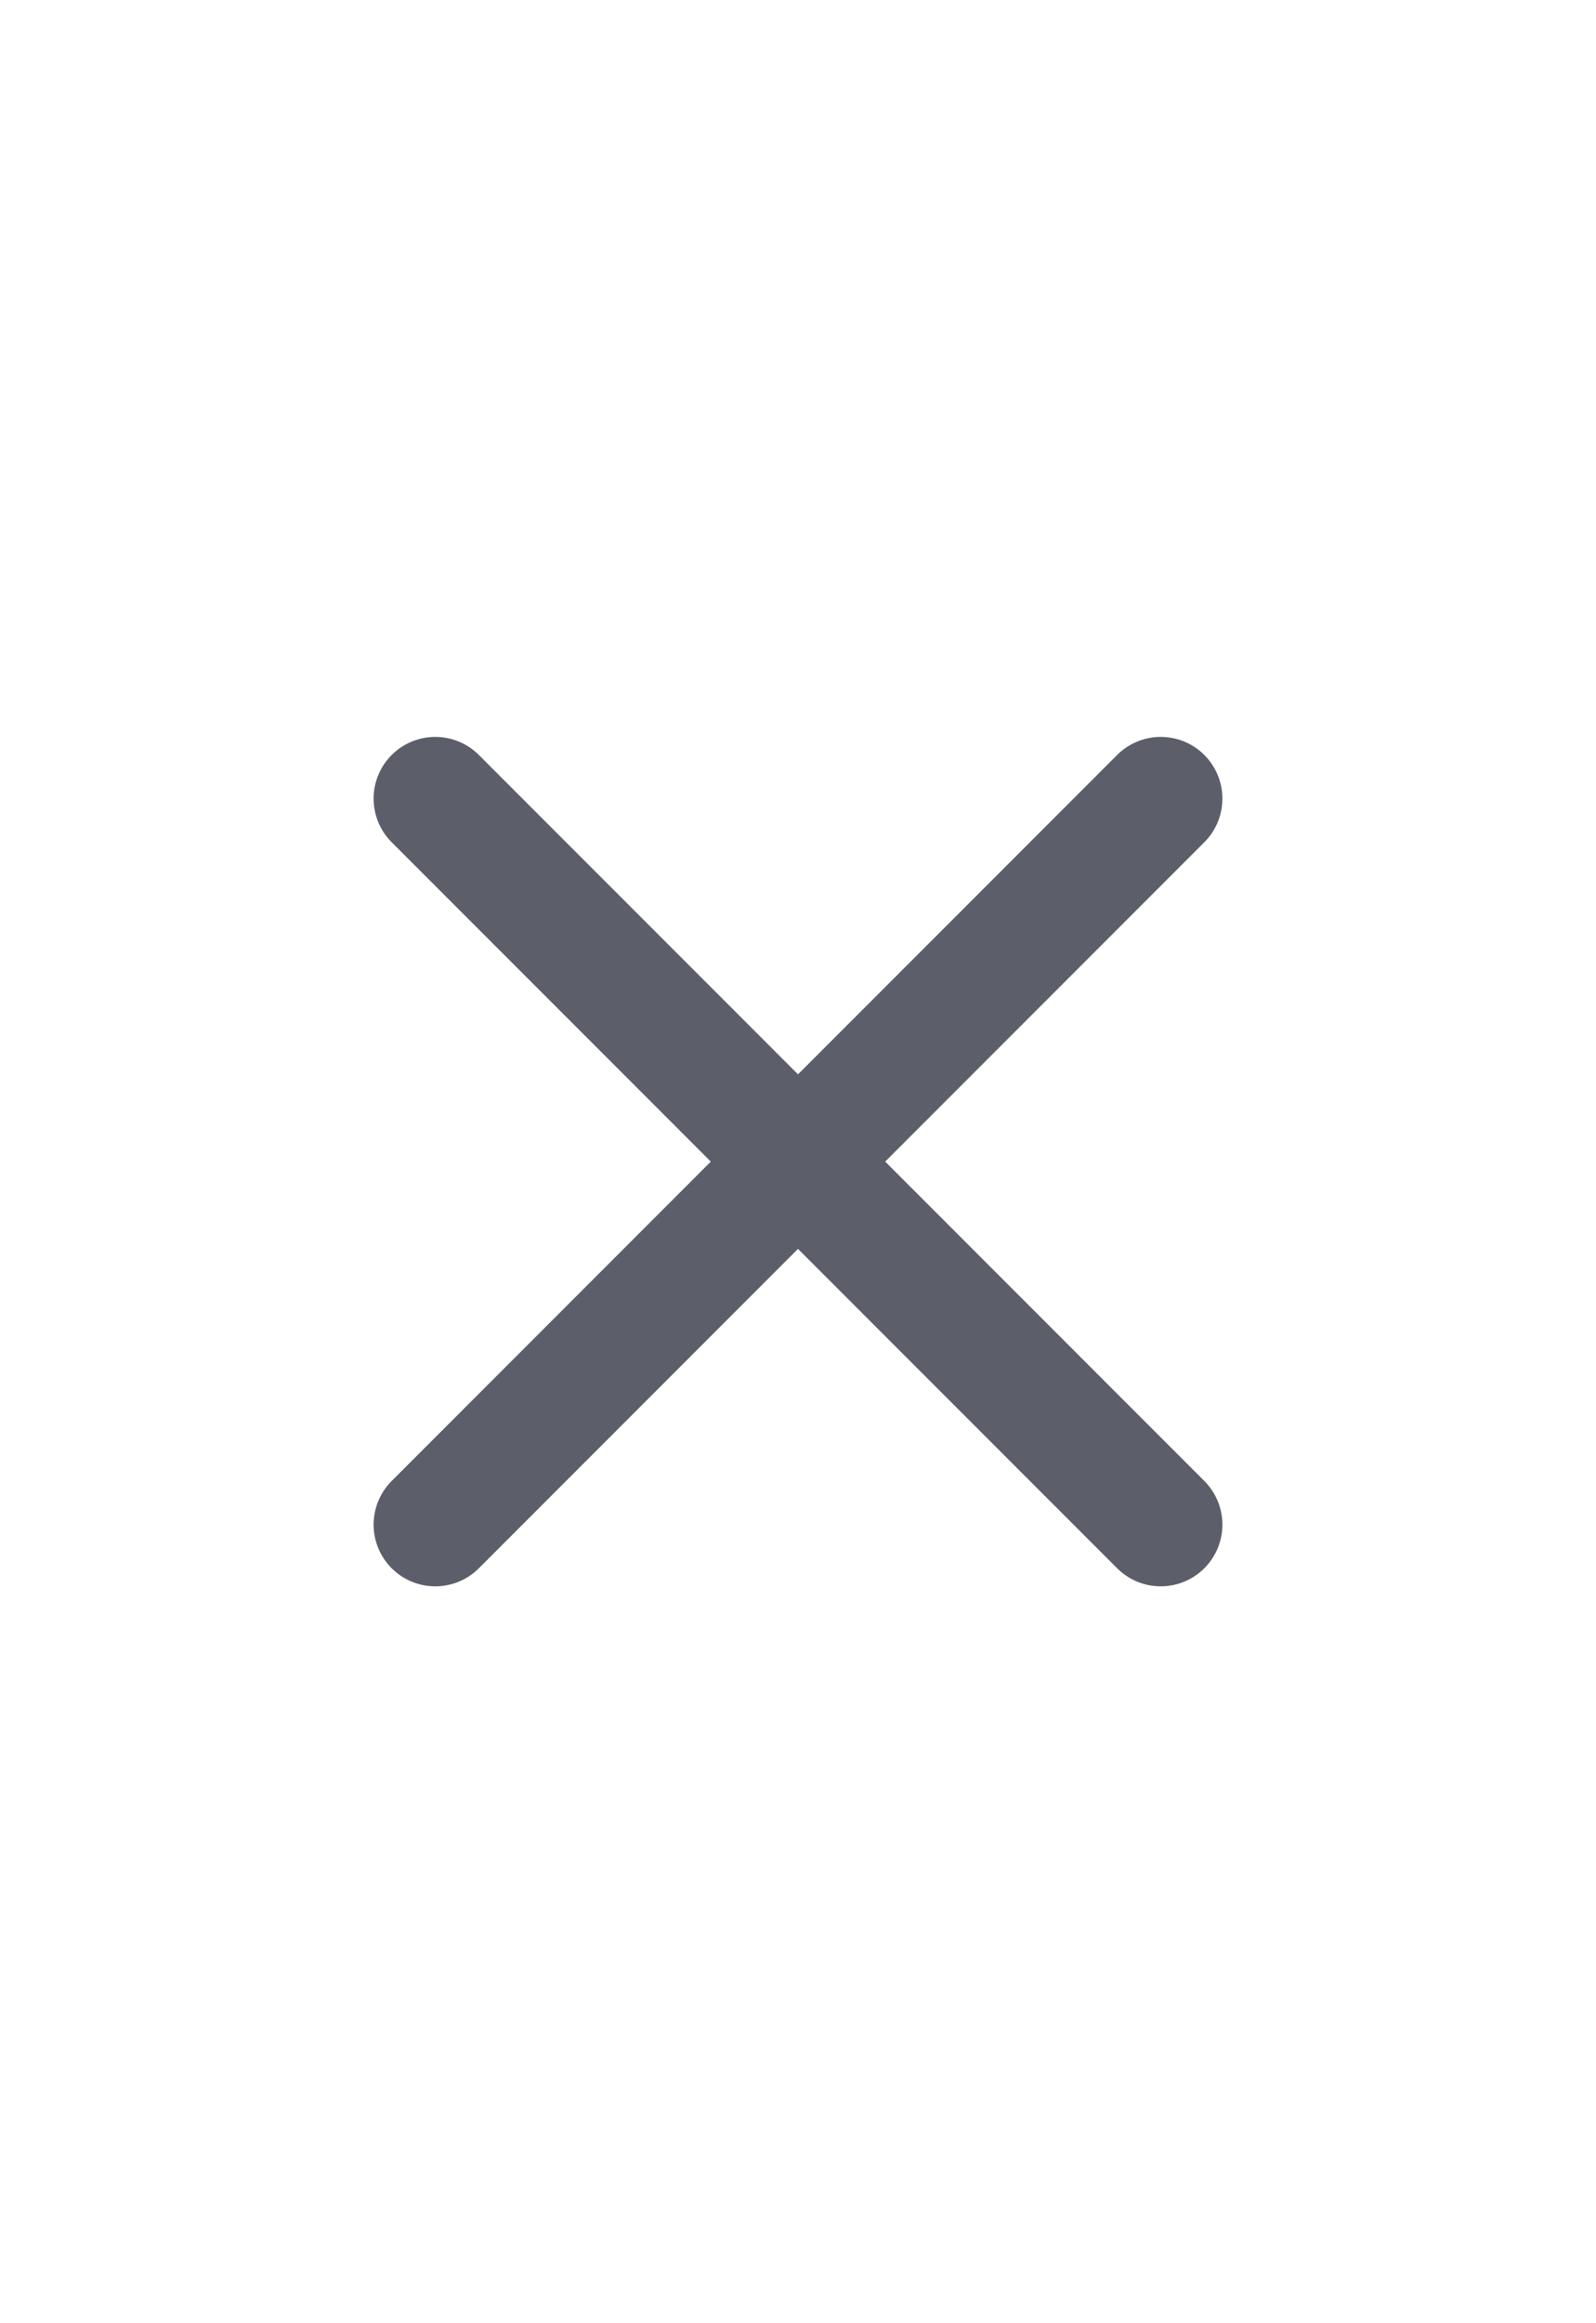 <svg width="22" height="32" viewBox="0 0 22 32" fill="none" xmlns="http://www.w3.org/2000/svg">
<path d="M16 11L6 21" stroke="#5C5F6A" stroke-width="1.7" stroke-linecap="round" stroke-linejoin="round"/>
<path d="M6 11L16 21" stroke="#5C5F6A" stroke-width="1.7" stroke-linecap="round" stroke-linejoin="round"/>
</svg>
